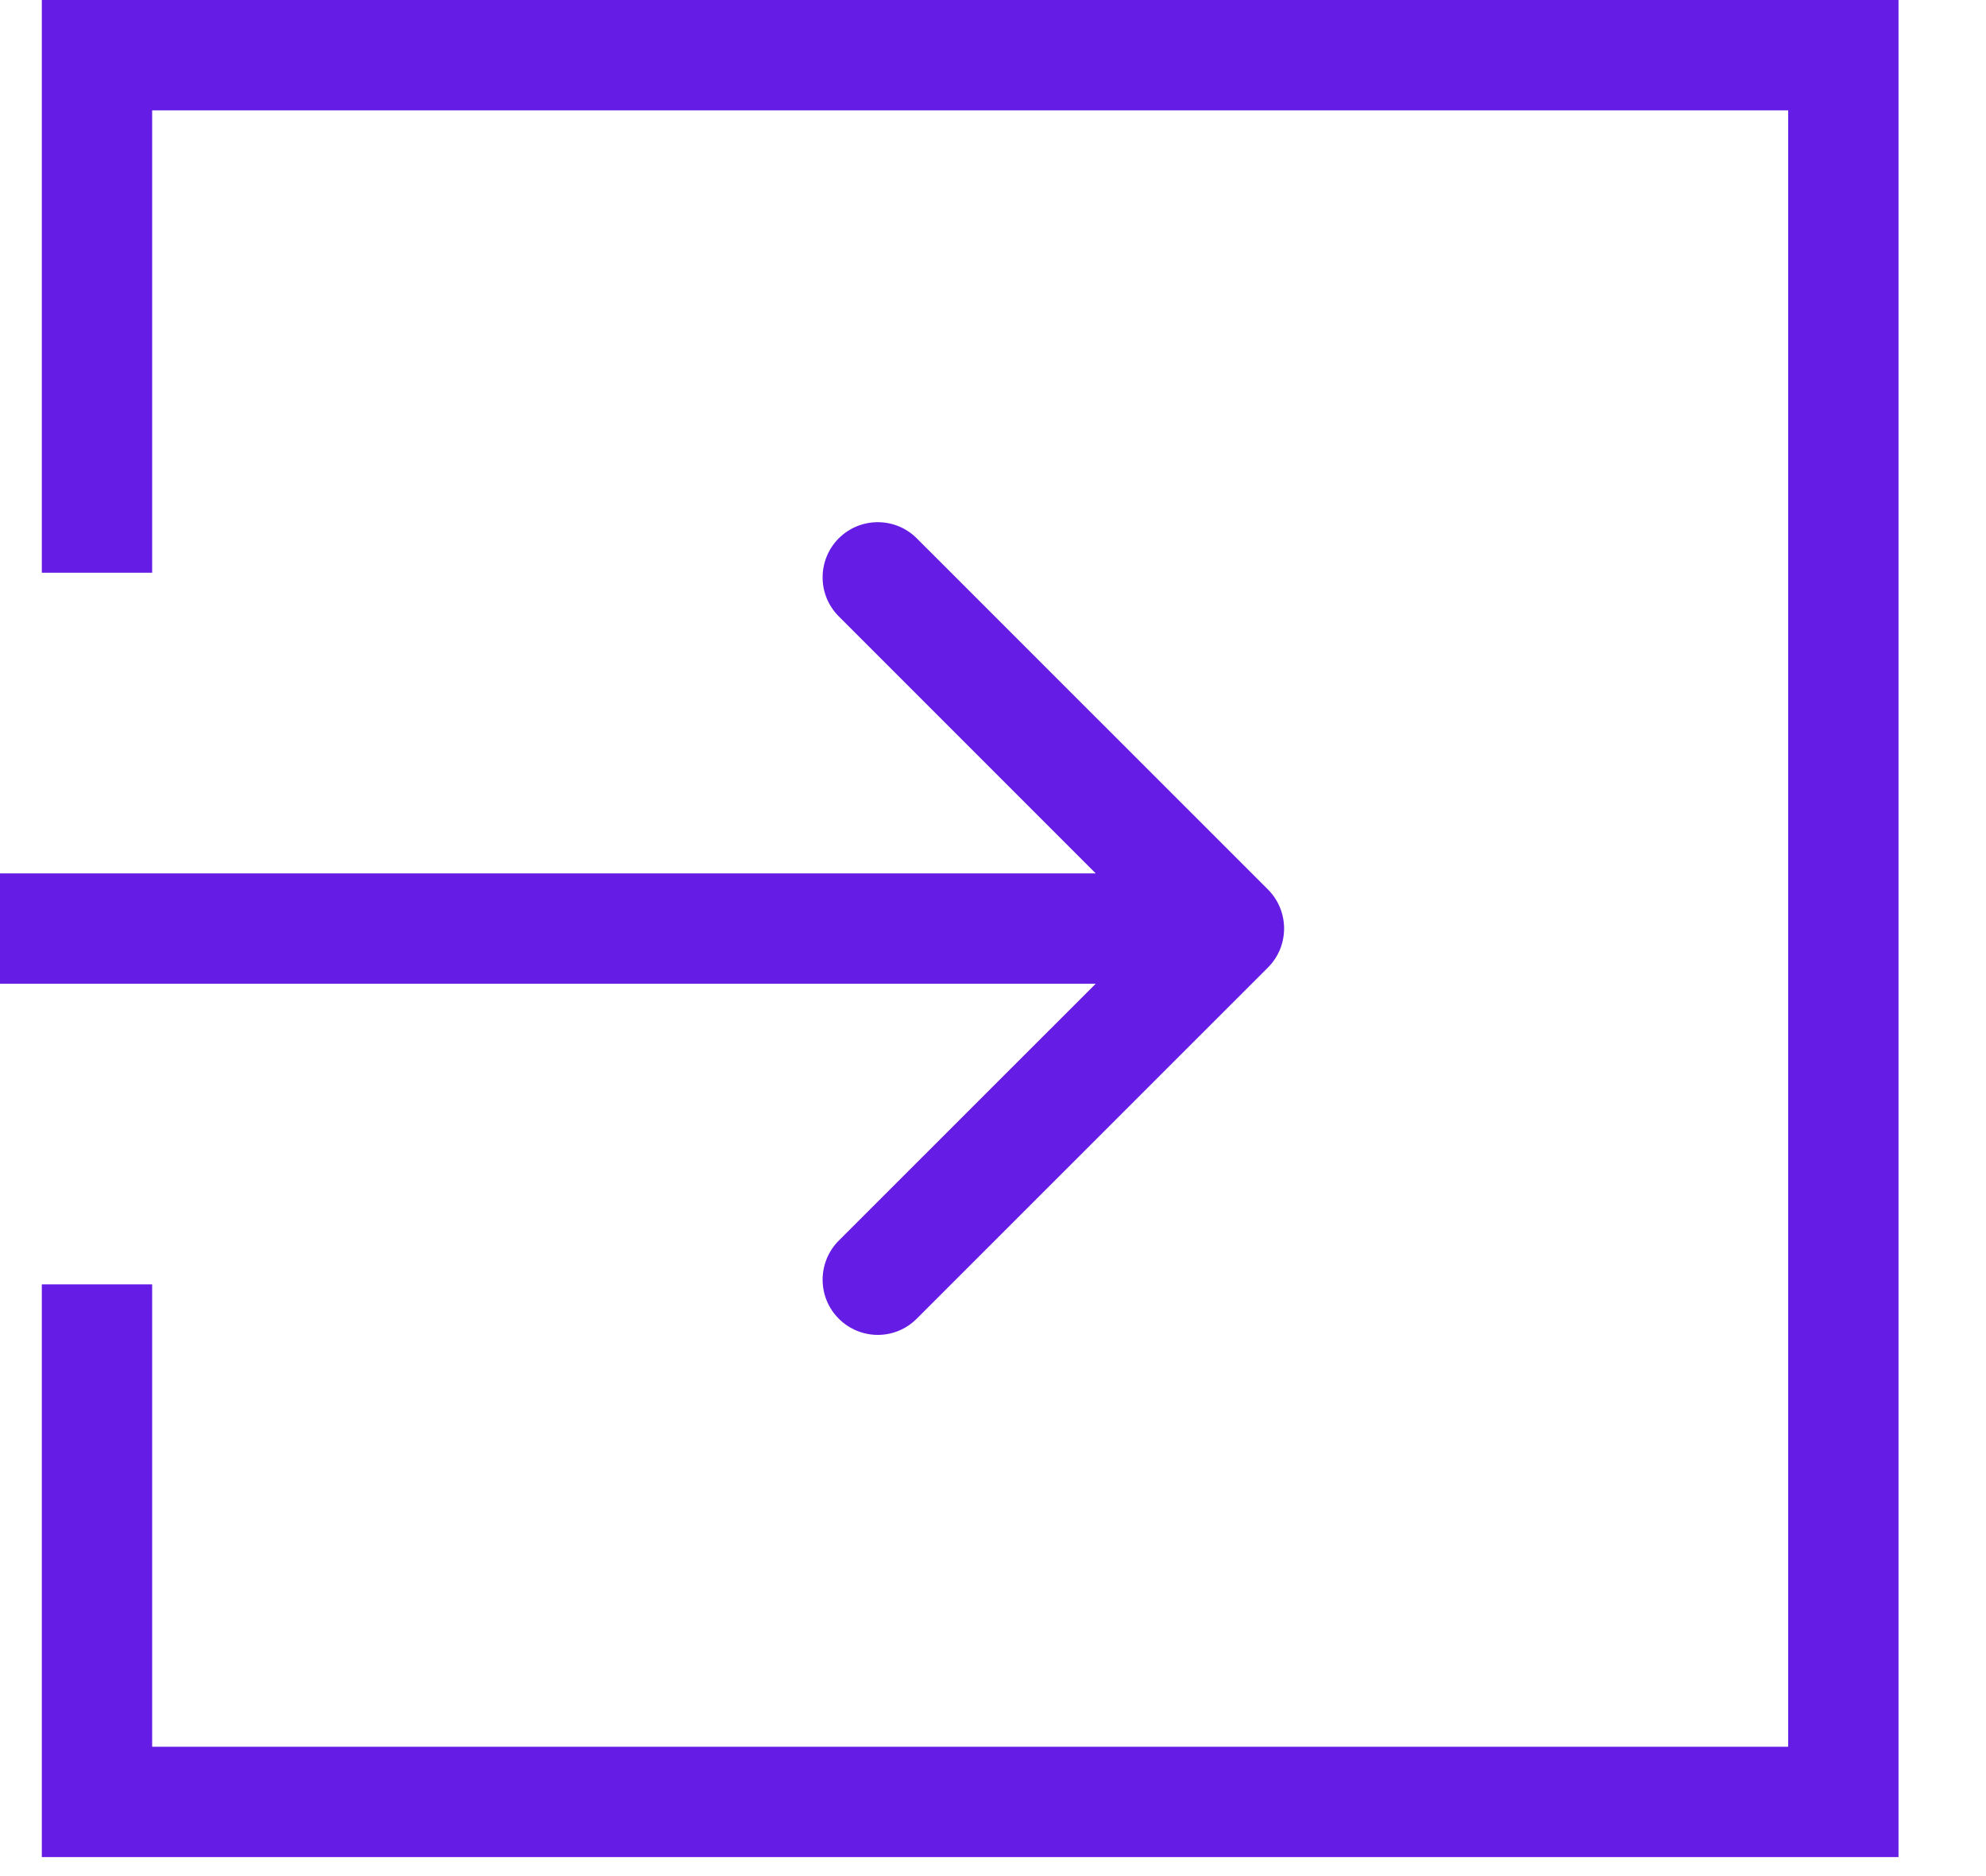 <svg width="18" height="17" viewBox="0 0 18 17" fill="none" xmlns="http://www.w3.org/2000/svg">
<path fill-rule="evenodd" clip-rule="evenodd" d="M0.879 0H0.379V0.5V5.19H1.379V1H16.207V15.828H1.379V11.638H0.379V16.328V16.828H0.879H16.707H17.207V16.328V0.5V0H16.707H0.879ZM11.492 8.06L8.309 4.878C8.114 4.683 7.798 4.683 7.602 4.878C7.407 5.074 7.407 5.39 7.602 5.585L9.931 7.914H0V8.914H9.931L7.602 11.242C7.407 11.438 7.407 11.754 7.602 11.949C7.798 12.145 8.114 12.145 8.309 11.949L11.492 8.767C11.687 8.572 11.687 8.255 11.492 8.06Z" fill="#651CE4"/>
</svg>
